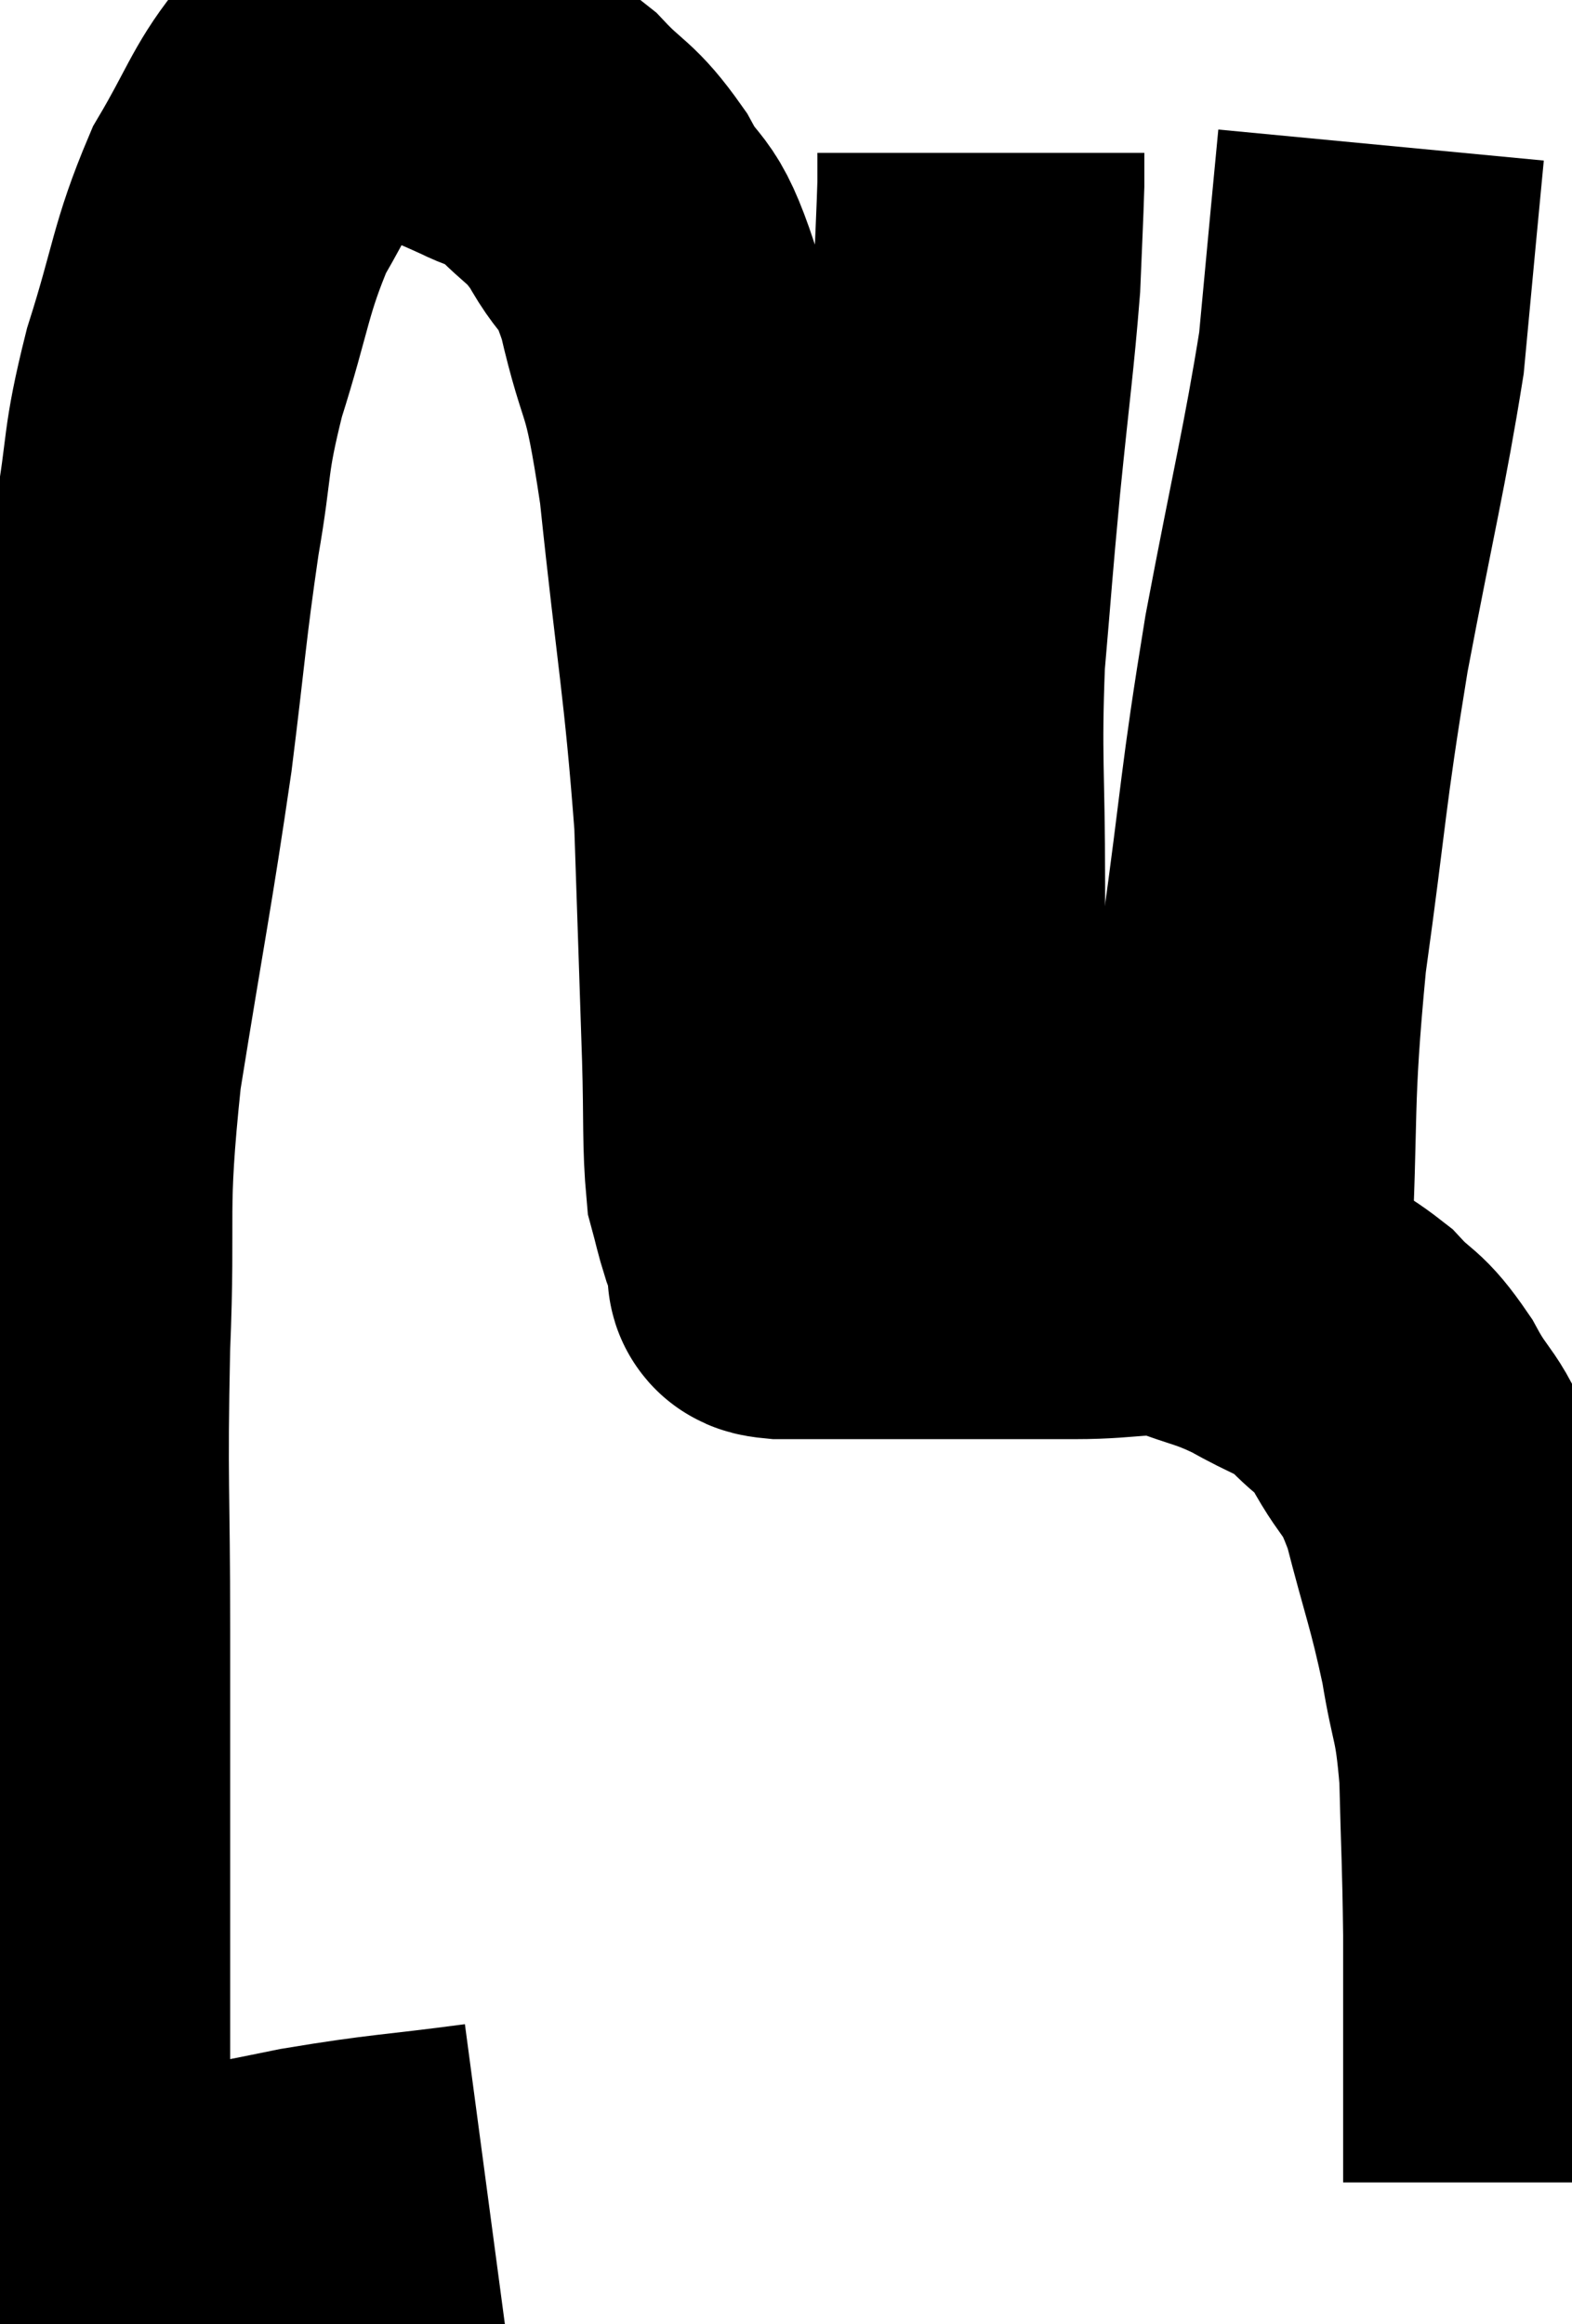 <svg xmlns="http://www.w3.org/2000/svg" viewBox="7.14 10.323 24.04 35.524" width="24.04" height="35.524"><path d="M 14.58 43.74 C 13.23 43.92, 13.14 43.89, 11.88 44.1 C 10.71 44.34, 10.245 44.415, 9.54 44.58 C 9.3 44.67, 9.18 44.715, 9.06 44.76 C 9.06 44.76, 9.06 44.76, 9.06 44.76 C 9.06 44.76, 9.06 44.76, 9.06 44.76 C 9.06 44.76, 9.255 44.955, 9.06 44.76 C 8.67 44.37, 8.505 44.505, 8.28 43.98 C 8.22 43.32, 8.19 43.695, 8.16 42.66 C 8.16 41.25, 8.16 41.7, 8.16 39.84 C 8.16 37.53, 8.16 37.455, 8.16 35.22 C 8.16 33.06, 8.115 33.045, 8.16 30.9 C 8.25 28.77, 8.1 28.92, 8.34 26.64 C 8.73 24.21, 8.82 23.835, 9.12 21.78 C 9.33 20.1, 9.33 19.86, 9.54 18.42 C 9.75 17.22, 9.645 17.28, 9.96 16.02 C 10.38 14.7, 10.35 14.445, 10.8 13.38 C 11.28 12.57, 11.355 12.27, 11.76 11.76 C 12.09 11.55, 12.015 11.43, 12.42 11.34 C 12.9 11.37, 12.825 11.25, 13.38 11.4 C 14.01 11.67, 14.115 11.7, 14.64 11.94 C 15.06 12.15, 15.03 12, 15.48 12.36 C 15.96 12.87, 16.005 12.765, 16.44 13.38 C 16.83 14.1, 16.86 13.74, 17.22 14.82 C 17.55 16.26, 17.58 15.69, 17.88 17.7 C 18.15 20.28, 18.255 20.67, 18.42 22.86 C 18.48 24.66, 18.495 25.065, 18.54 26.46 C 18.57 27.45, 18.54 27.78, 18.6 28.44 C 18.69 28.77, 18.69 28.815, 18.78 29.1 C 18.87 29.34, 18.915 29.46, 18.96 29.58 C 18.96 29.58, 18.945 29.55, 18.96 29.58 C 18.99 29.64, 18.99 29.64, 19.02 29.7 C 19.05 29.76, 18.765 29.79, 19.08 29.82 C 19.68 29.82, 19.38 29.82, 20.28 29.82 C 21.48 29.82, 21.855 29.82, 22.68 29.82 C 23.13 29.82, 22.935 29.82, 23.58 29.82 C 24.42 29.82, 24.525 29.7, 25.26 29.82 C 25.89 30.06, 25.92 30.015, 26.52 30.3 C 27.09 30.63, 27.18 30.585, 27.66 30.96 C 28.05 31.38, 28.05 31.23, 28.44 31.8 C 28.83 32.52, 28.875 32.295, 29.22 33.24 C 29.52 34.41, 29.595 34.53, 29.82 35.58 C 29.97 36.51, 30.03 36.36, 30.12 37.44 C 30.15 38.67, 30.165 38.7, 30.18 39.9 C 30.18 41.07, 30.18 41.34, 30.18 42.24 C 30.18 42.87, 30.18 43.14, 30.18 43.5 C 30.18 43.59, 30.18 43.635, 30.18 43.68 L 30.18 43.68" fill="none" stroke="black" stroke-width="5"></path><path d="M 21.66 29.76 C 21.6 29.07, 21.57 29.865, 21.54 28.38 C 21.54 26.1, 21.54 25.815, 21.54 23.82 C 21.54 22.11, 21.48 21.945, 21.54 20.4 C 21.66 19.02, 21.645 19.08, 21.78 17.64 C 21.93 16.14, 21.99 15.765, 22.08 14.64 C 22.11 13.89, 22.125 13.635, 22.14 13.14 L 22.14 12.66" fill="none" stroke="black" stroke-width="5"></path><path d="M 26.22 29.58 C 26.34 27.24, 26.235 27.255, 26.46 24.9 C 26.79 22.53, 26.745 22.455, 27.12 20.16 C 27.54 17.94, 27.705 17.31, 27.96 15.72 C 28.05 14.76, 28.065 14.595, 28.14 13.8 C 28.2 13.17, 28.23 12.855, 28.26 12.54 L 28.26 12.54" fill="none" stroke="black" stroke-width="5"></path></svg>